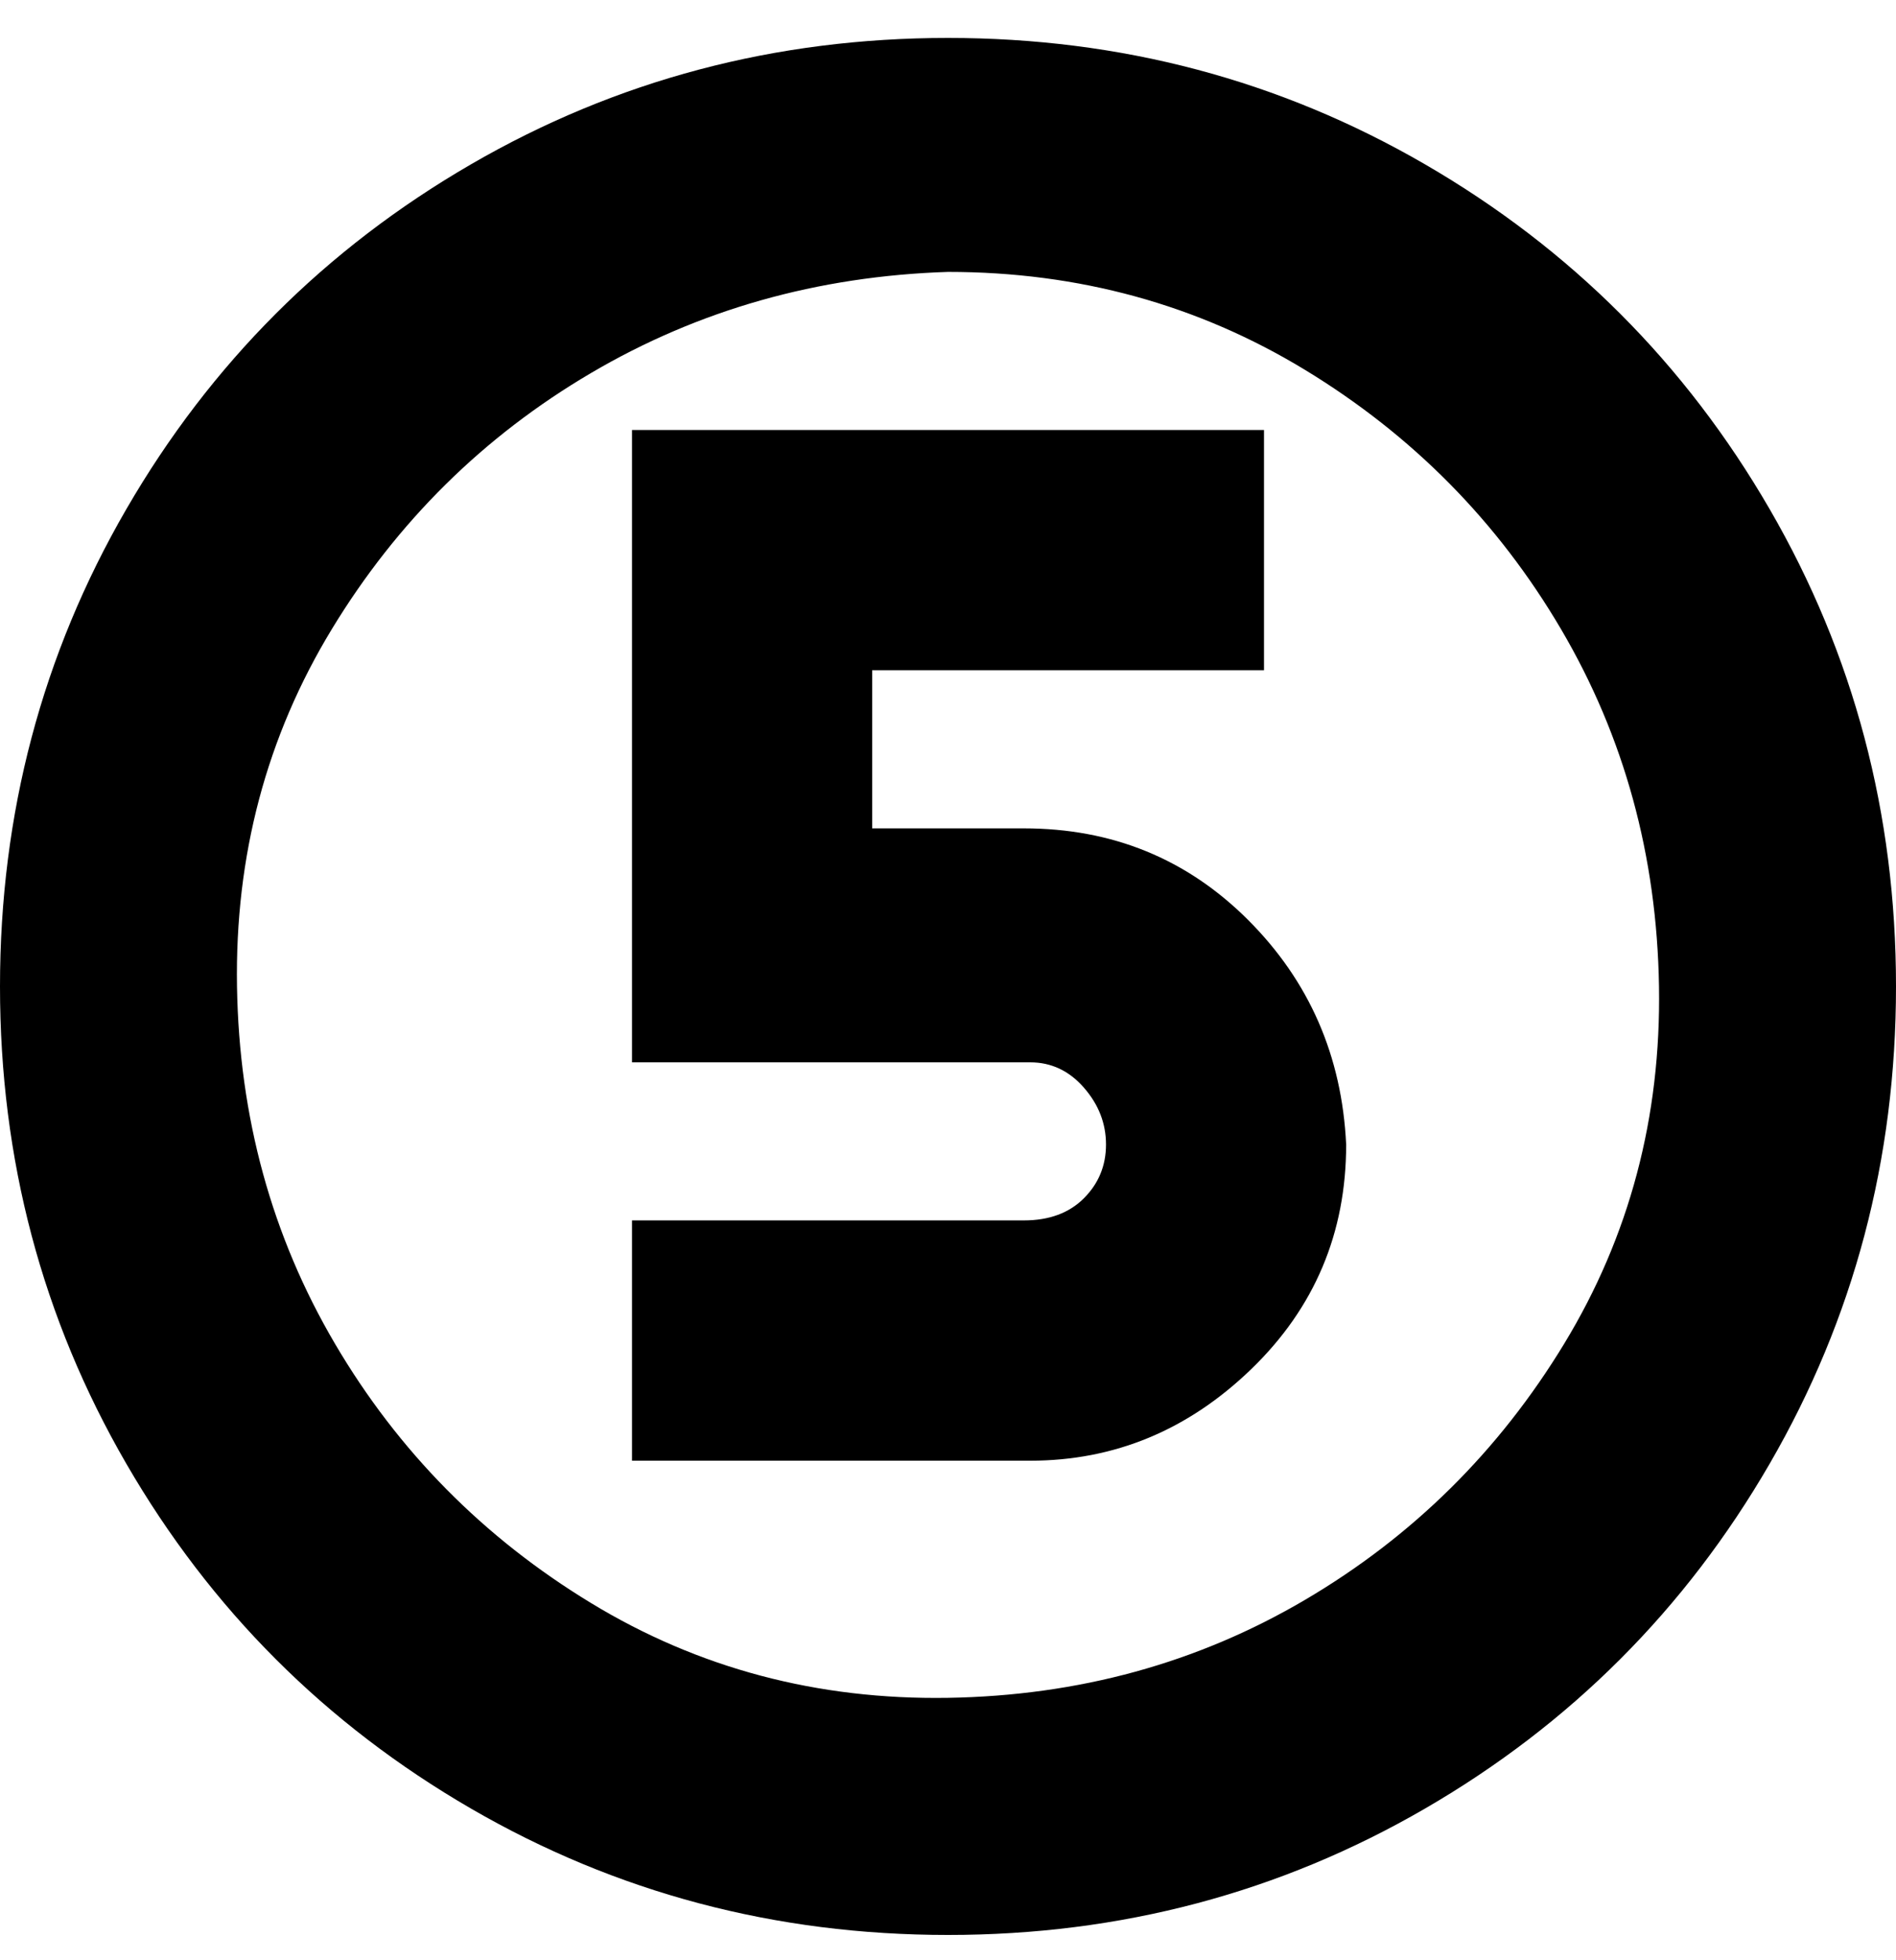 <svg viewBox="0 0 300 310" xmlns="http://www.w3.org/2000/svg"><path d="M150 306q-41 0-75.5-20T20 231.5Q0 197 0 156t20-75.5Q40 46 74.5 26T150 6q41 0 75.5 20T280 80.5q20 34.5 20 75.5t-20 75.5Q260 266 225.5 286T150 306zm0-263q-31 1-56.5 16t-41 40.5Q37 125 37.5 156T53 212.5q15 25.5 40.5 41t56.5 15q31-.5 56.5-15.5t41-40.5q15.5-25.5 15-56.5T247 99.5q-15-25.5-40.5-41T150 43zm63 138q-1-21-15.5-35.5T162 131h-24v-25h62V68H100v100h63q5 0 8.5 4t3.5 9q0 5-3.5 8.5T162 193h-62v38h63q20 0 35-14.5t15-35.5z"/></svg>